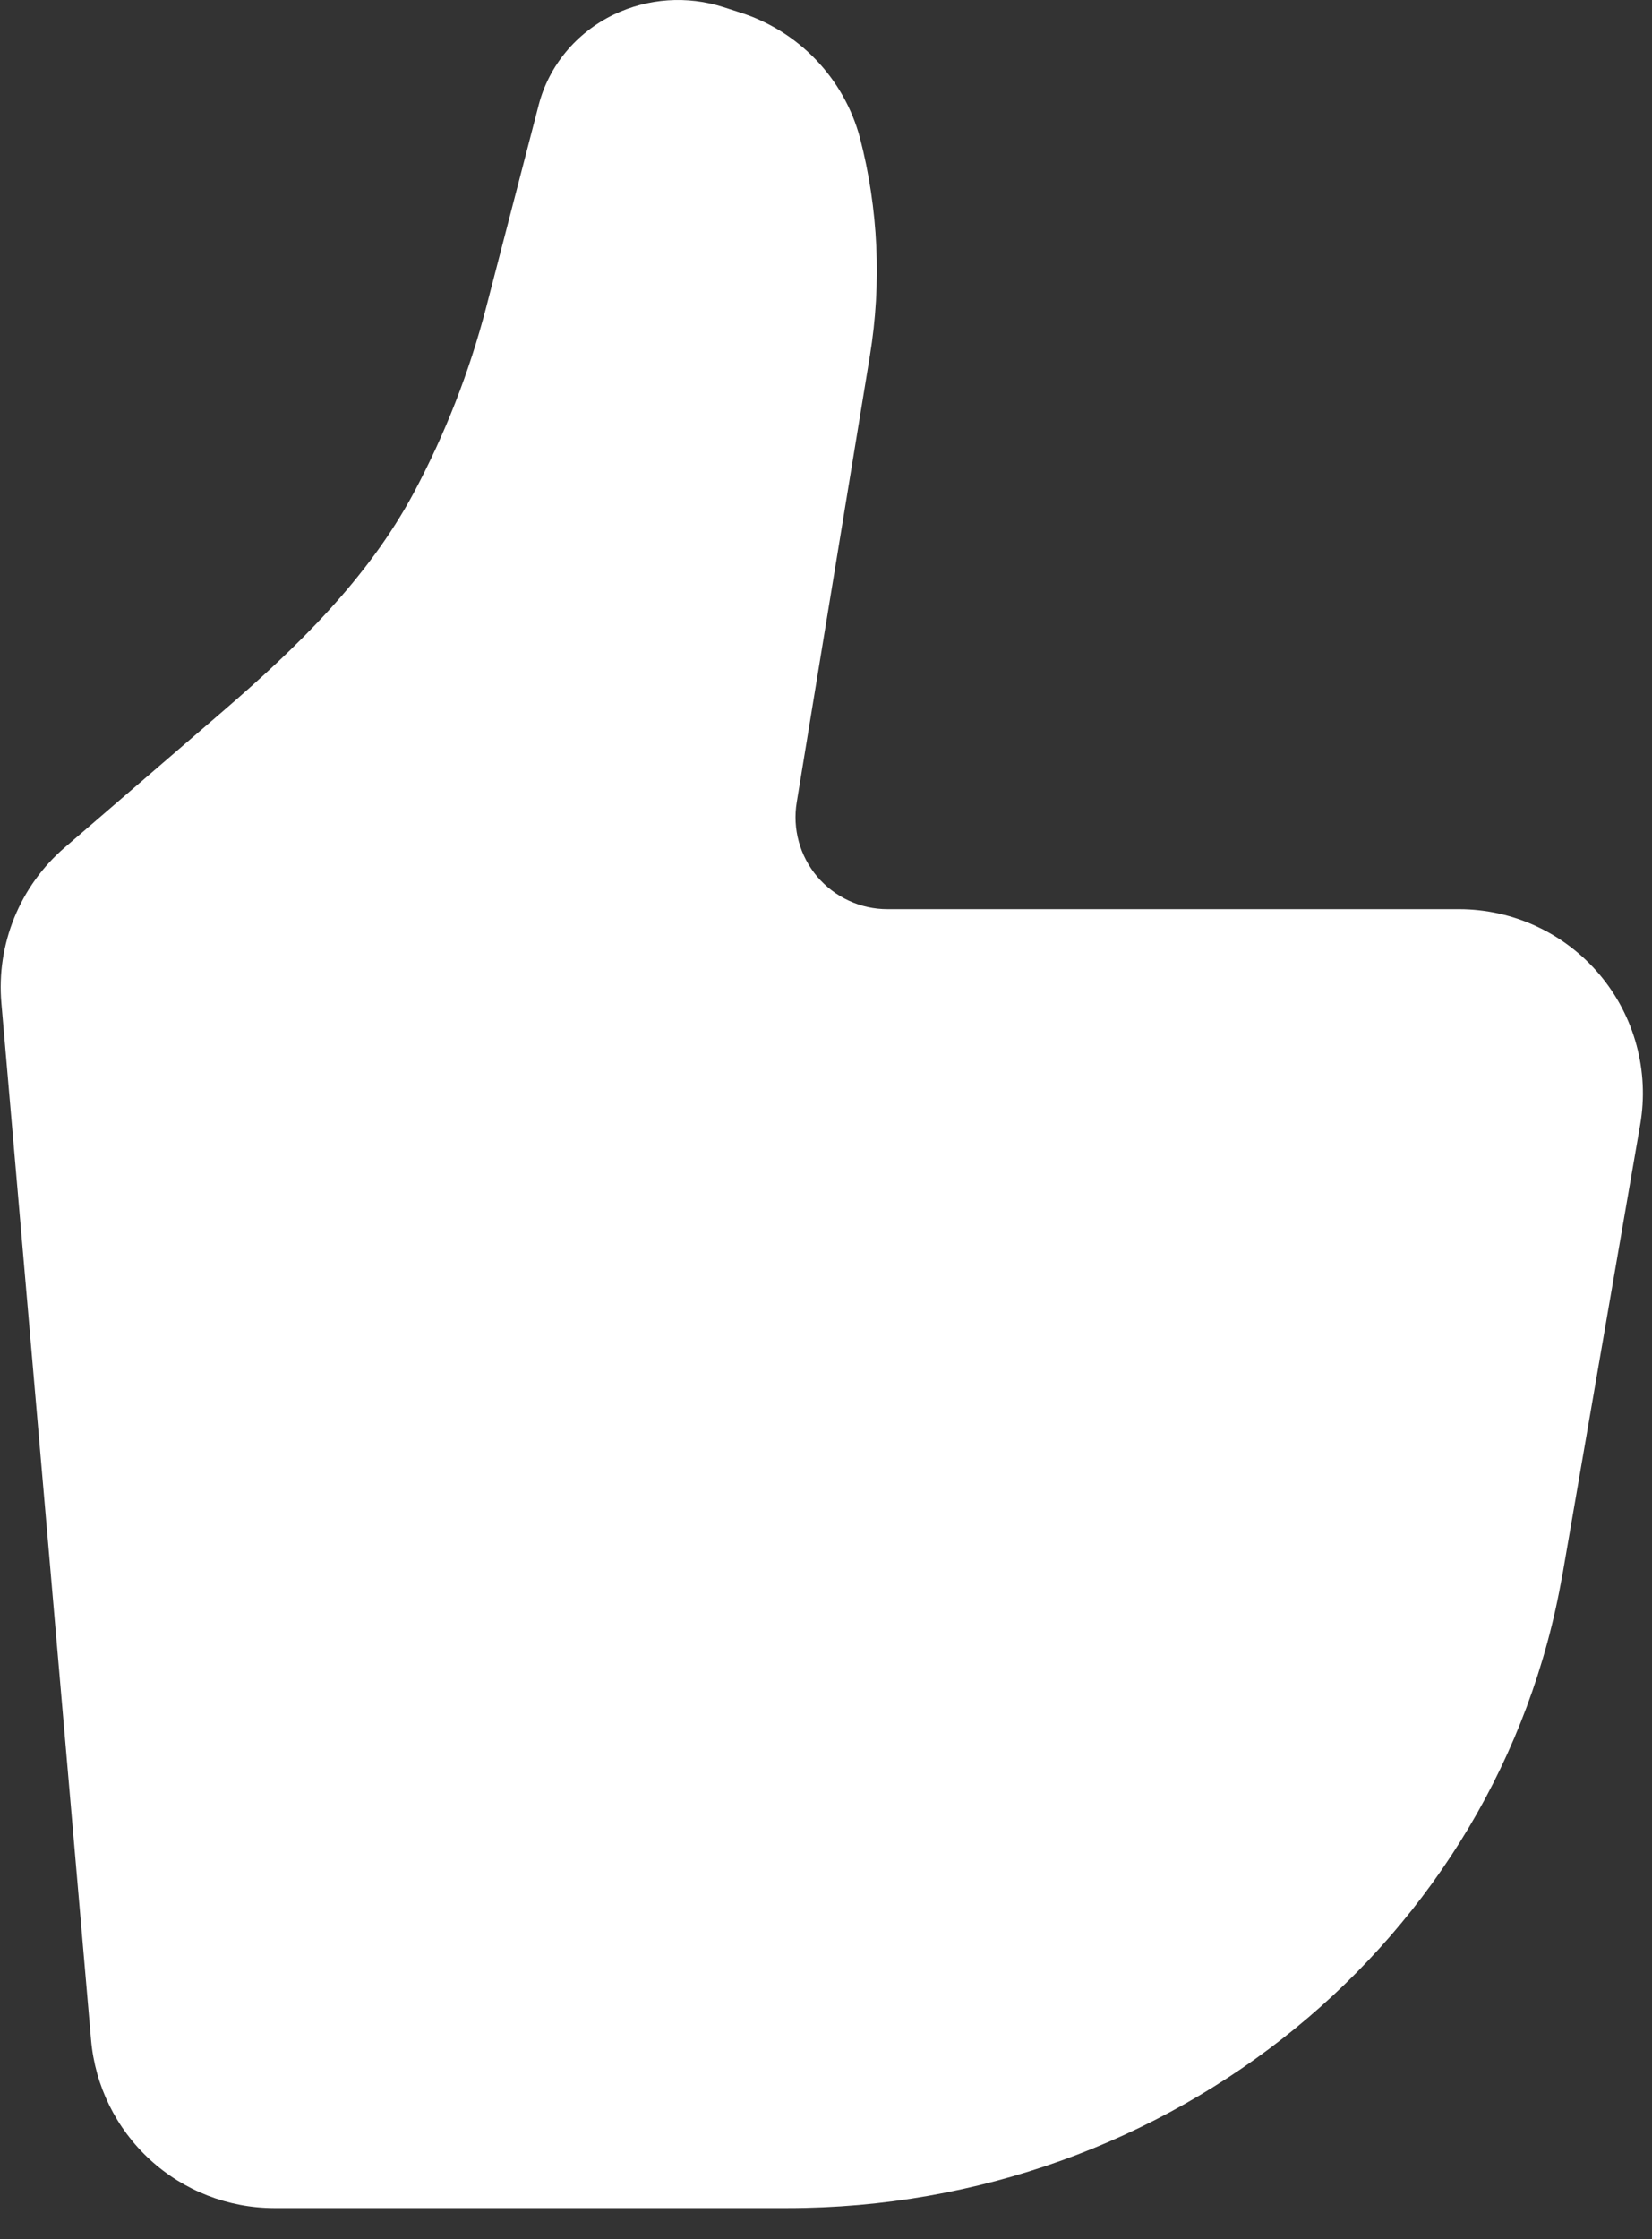 <svg width="31" height="42" viewBox="0 0 31 42" fill="none" xmlns="http://www.w3.org/2000/svg">
<rect x="0" y="0" width="31" height="42" fill="#333333" stroke="none"/>
<path d="M29.319 29.542L30.779 21.093C30.864 20.598 30.841 20.09 30.709 19.604C30.578 19.119 30.343 18.669 30.019 18.284C29.696 17.899 29.292 17.59 28.837 17.378C28.381 17.165 27.885 17.055 27.382 17.054H16.651C16.401 17.054 16.154 17 15.927 16.894C15.7 16.789 15.498 16.635 15.336 16.445C15.175 16.254 15.056 16.03 14.99 15.789C14.923 15.547 14.91 15.295 14.951 15.048L16.324 6.671C16.547 5.311 16.483 3.919 16.137 2.585C15.989 2.034 15.704 1.529 15.308 1.117C14.912 0.705 14.419 0.4 13.874 0.23L13.574 0.133C12.895 -0.084 12.159 -0.034 11.517 0.274C10.813 0.614 10.3 1.233 10.109 1.968L9.123 5.766C8.809 6.975 8.353 8.142 7.765 9.243C6.903 10.852 5.574 12.142 4.192 13.333L1.21 15.901C0.797 16.258 0.474 16.708 0.268 17.214C0.062 17.721 -0.021 18.268 0.026 18.813L1.709 38.264C1.784 39.124 2.177 39.925 2.813 40.509C3.448 41.093 4.28 41.417 5.143 41.419H14.771C21.979 41.419 28.132 36.395 29.317 29.542" fill="white"/>
</svg>
